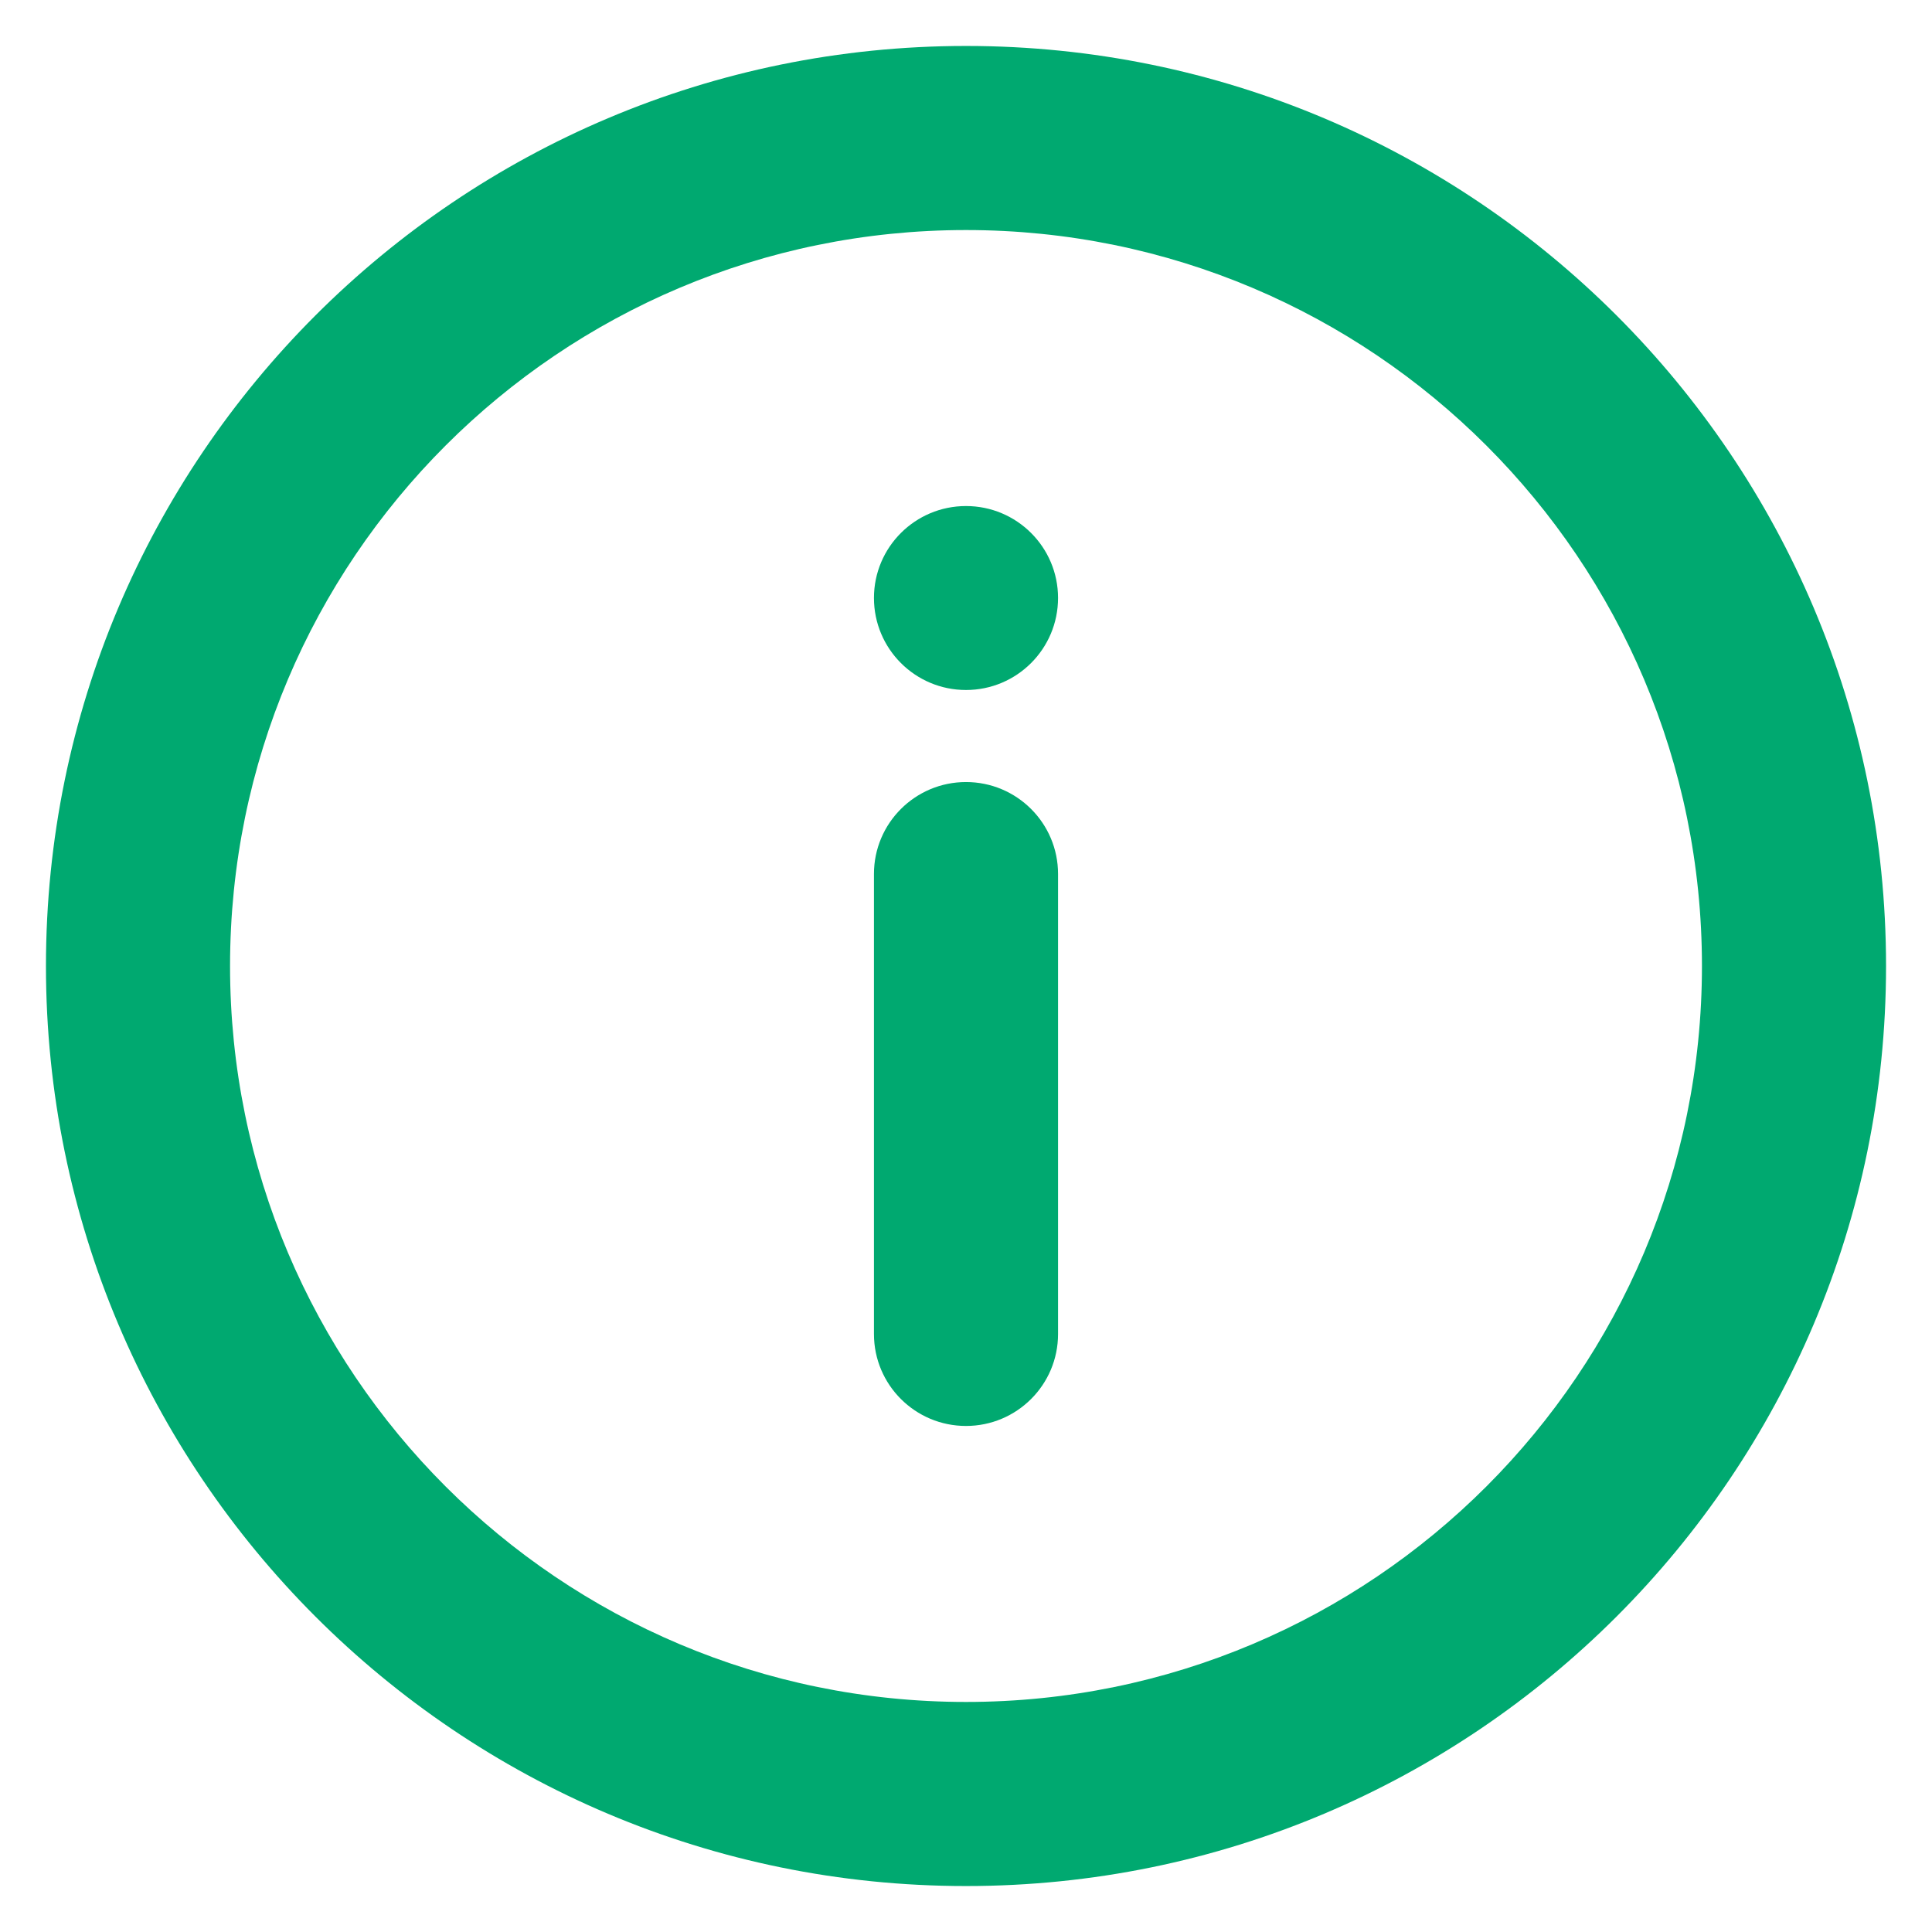 <svg width="14" height="14" viewBox="0 0 14 14" fill="none" xmlns="http://www.w3.org/2000/svg">
<path d="M7 10.333C6.632 10.333 6.333 10.035 6.333 9.667V6.333C6.333 5.965 6.632 5.667 7 5.667C7.368 5.667 7.667 5.965 7.667 6.333V9.667C7.667 10.035 7.368 10.333 7 10.333Z" fill="#00A970"/>
<path d="M7 3.667C6.632 3.667 6.333 3.965 6.333 4.333C6.333 4.702 6.632 5 7 5C7.368 5 7.667 4.702 7.667 4.333C7.667 3.965 7.368 3.667 7 3.667Z" fill="#00A970"/>
<path fill-rule="evenodd" clip-rule="evenodd" d="M13.667 7C13.667 3.318 10.682 0.333 7 0.333C3.318 0.333 0.333 3.318 0.333 7C0.333 10.682 3.318 13.667 7 13.667C10.682 13.667 13.667 10.682 13.667 7ZM1.667 7C1.667 4.054 4.054 1.667 7 1.667C9.946 1.667 12.333 4.054 12.333 7C12.333 9.946 9.946 12.333 7 12.333C4.054 12.333 1.667 9.946 1.667 7Z" fill="#00A970"/>
</svg>
